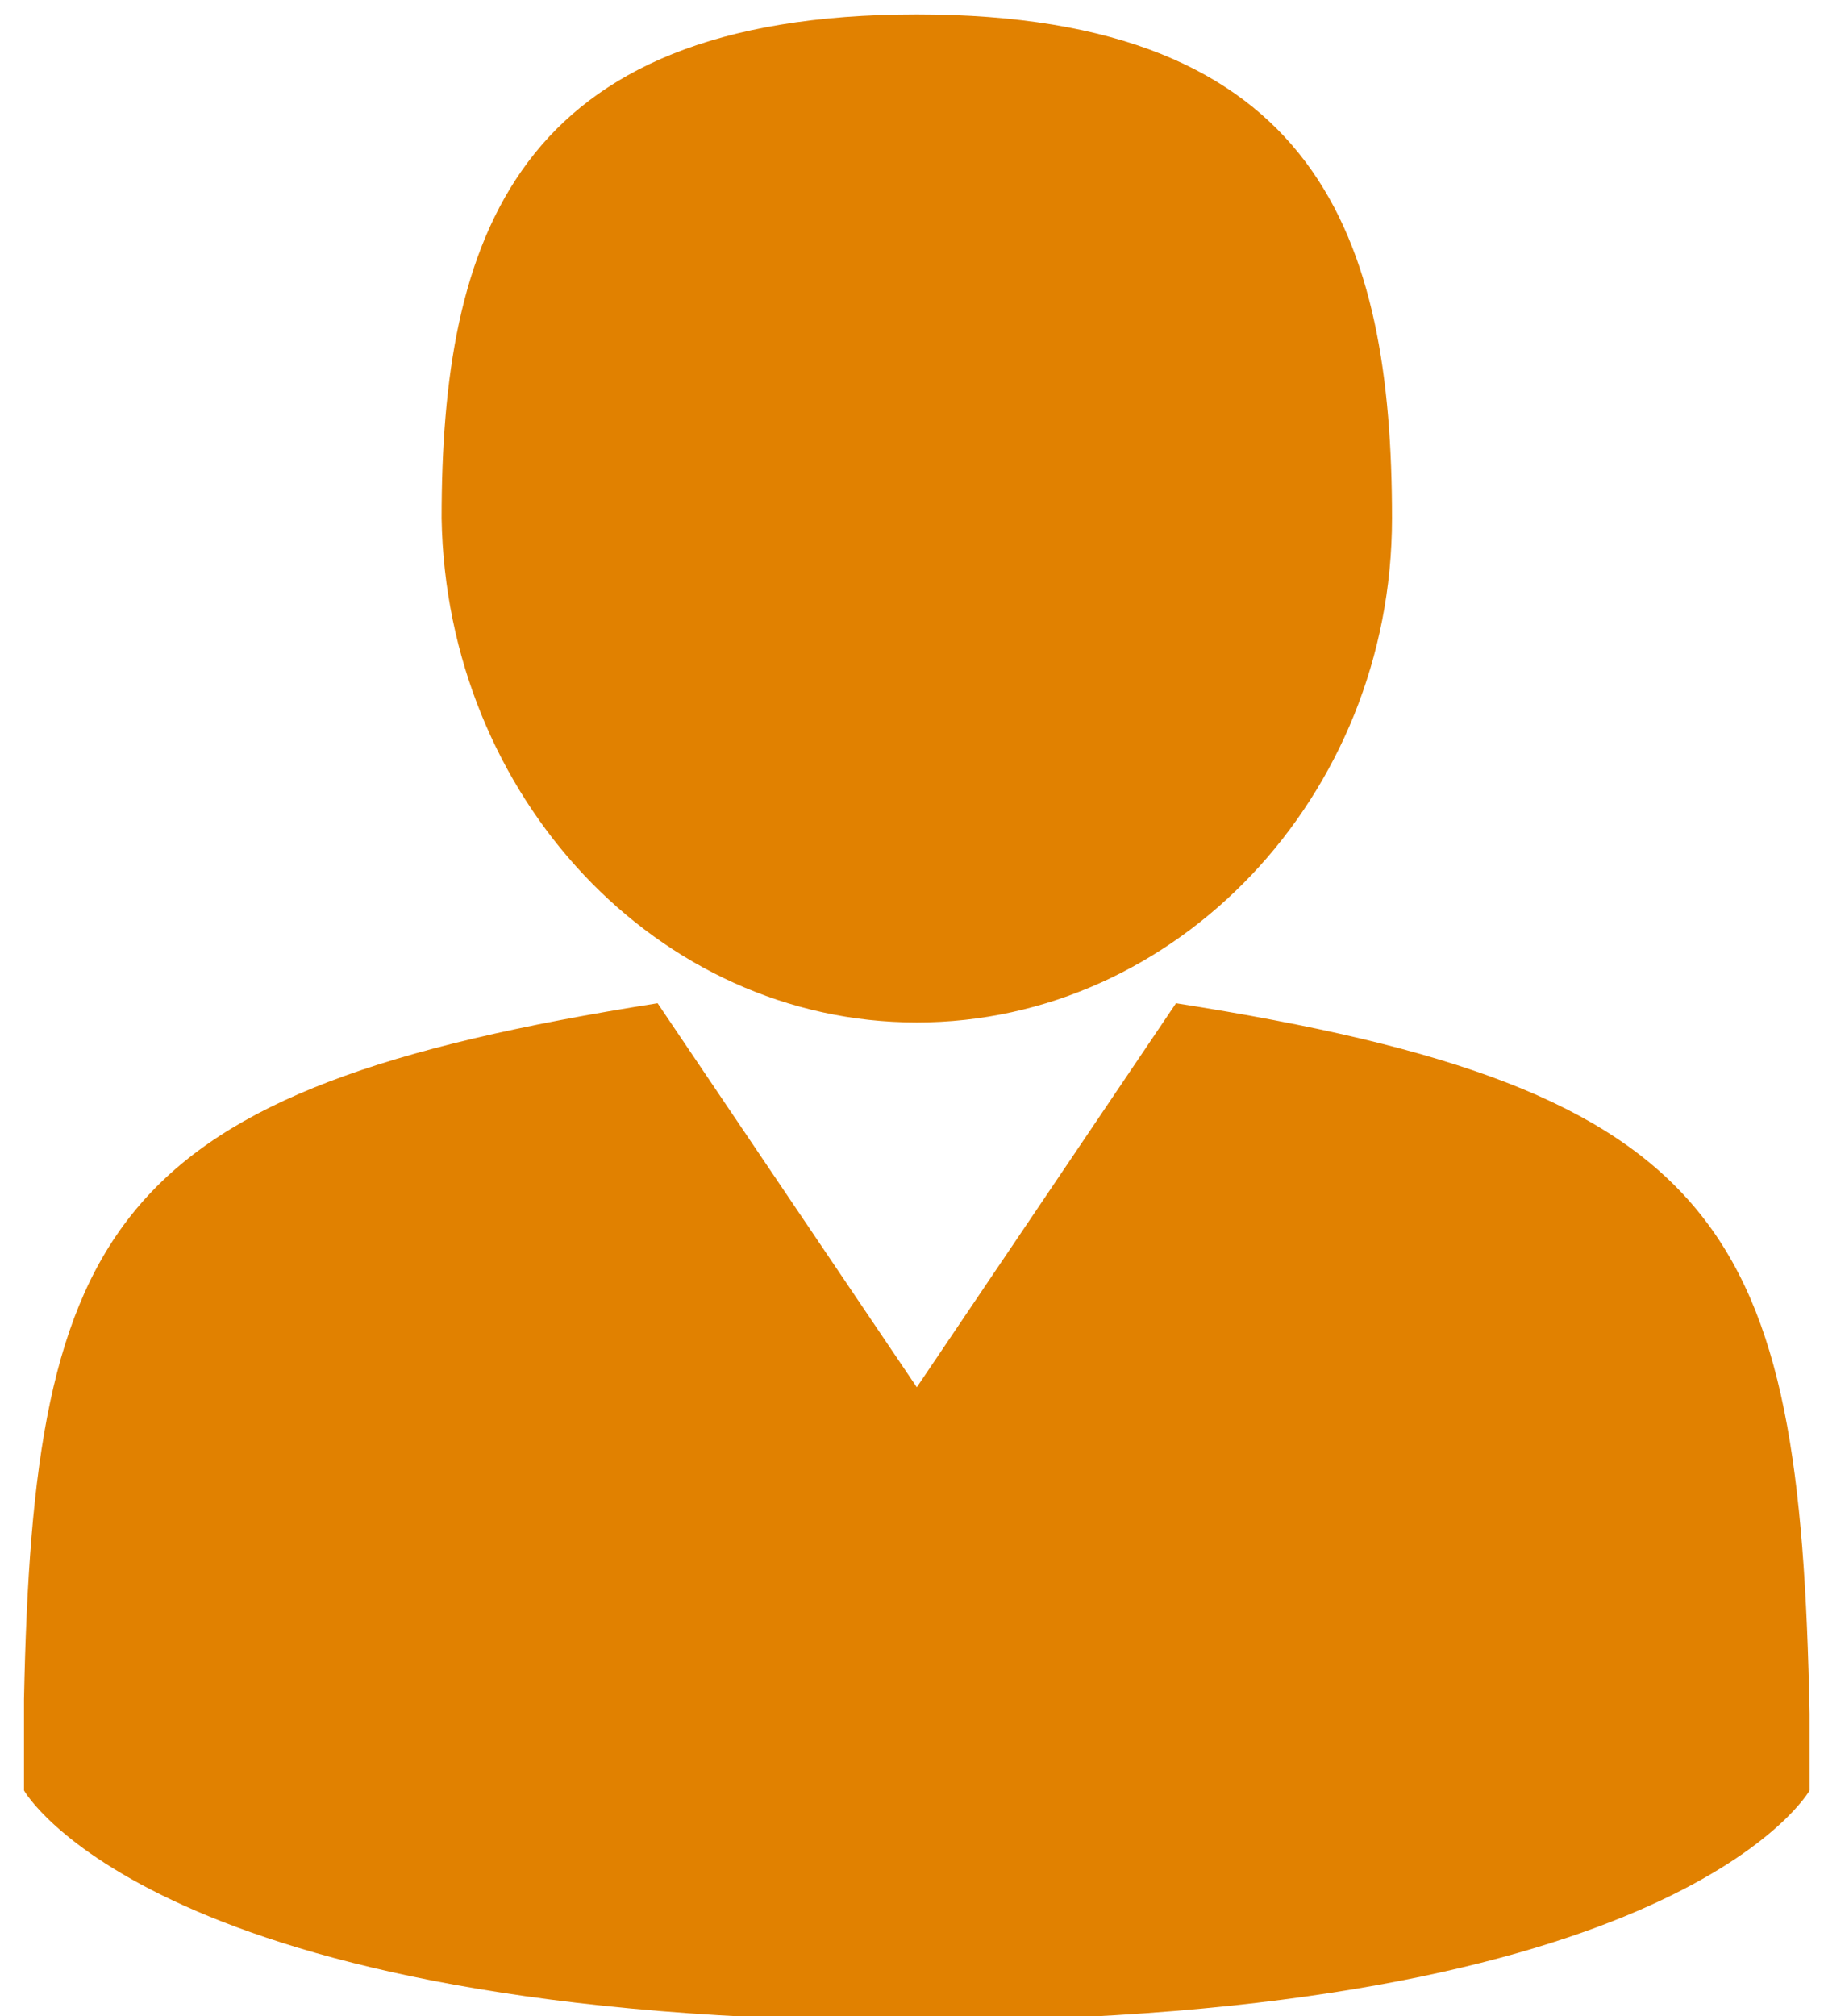 <?xml version="1.0" encoding="utf-8"?>
<!-- Generator: Adobe Illustrator 19.2.1, SVG Export Plug-In . SVG Version: 6.00 Build 0)  -->
<svg version="1.1" id="Layer_1" xmlns="http://www.w3.org/2000/svg" xmlns:xlink="http://www.w3.org/1999/xlink" x="0px" y="0px"
	 viewBox="0 0 38 42" style="enable-background:new 0 0 38 42;" xml:space="preserve">
<style type="text/css">
	.st0{fill:#E18100;}
</style>
<g>
	<g>
		<path class="st0" d="M19.1,21.3c5.4,0,9.9-4.7,9.9-10.5S27.5,0.3,19.1,0.3S9.2,5,9.2,10.8C9.3,16.6,13.7,21.3,19.1,21.3z
			 M0.5,36.1C0.5,35.7,0.5,36,0.5,36.1L0.5,36.1z M37.7,35.7c-0.2-10.1-1.7-13-13.2-14.8l-5.4,8l-5.4-8c-11.4,1.8-13,4.6-13.2,14.5
			c0,0.8,0,0.8,0,0.8c0,0.2,0,0.5,0,1.1c0,0,2.7,4.8,18.6,4.8s18.6-4.8,18.6-4.8c0-0.4,0-0.6,0-0.8C37.7,36.4,37.7,36.3,37.7,35.7z"
			/>
	</g>
</g>
</svg>
